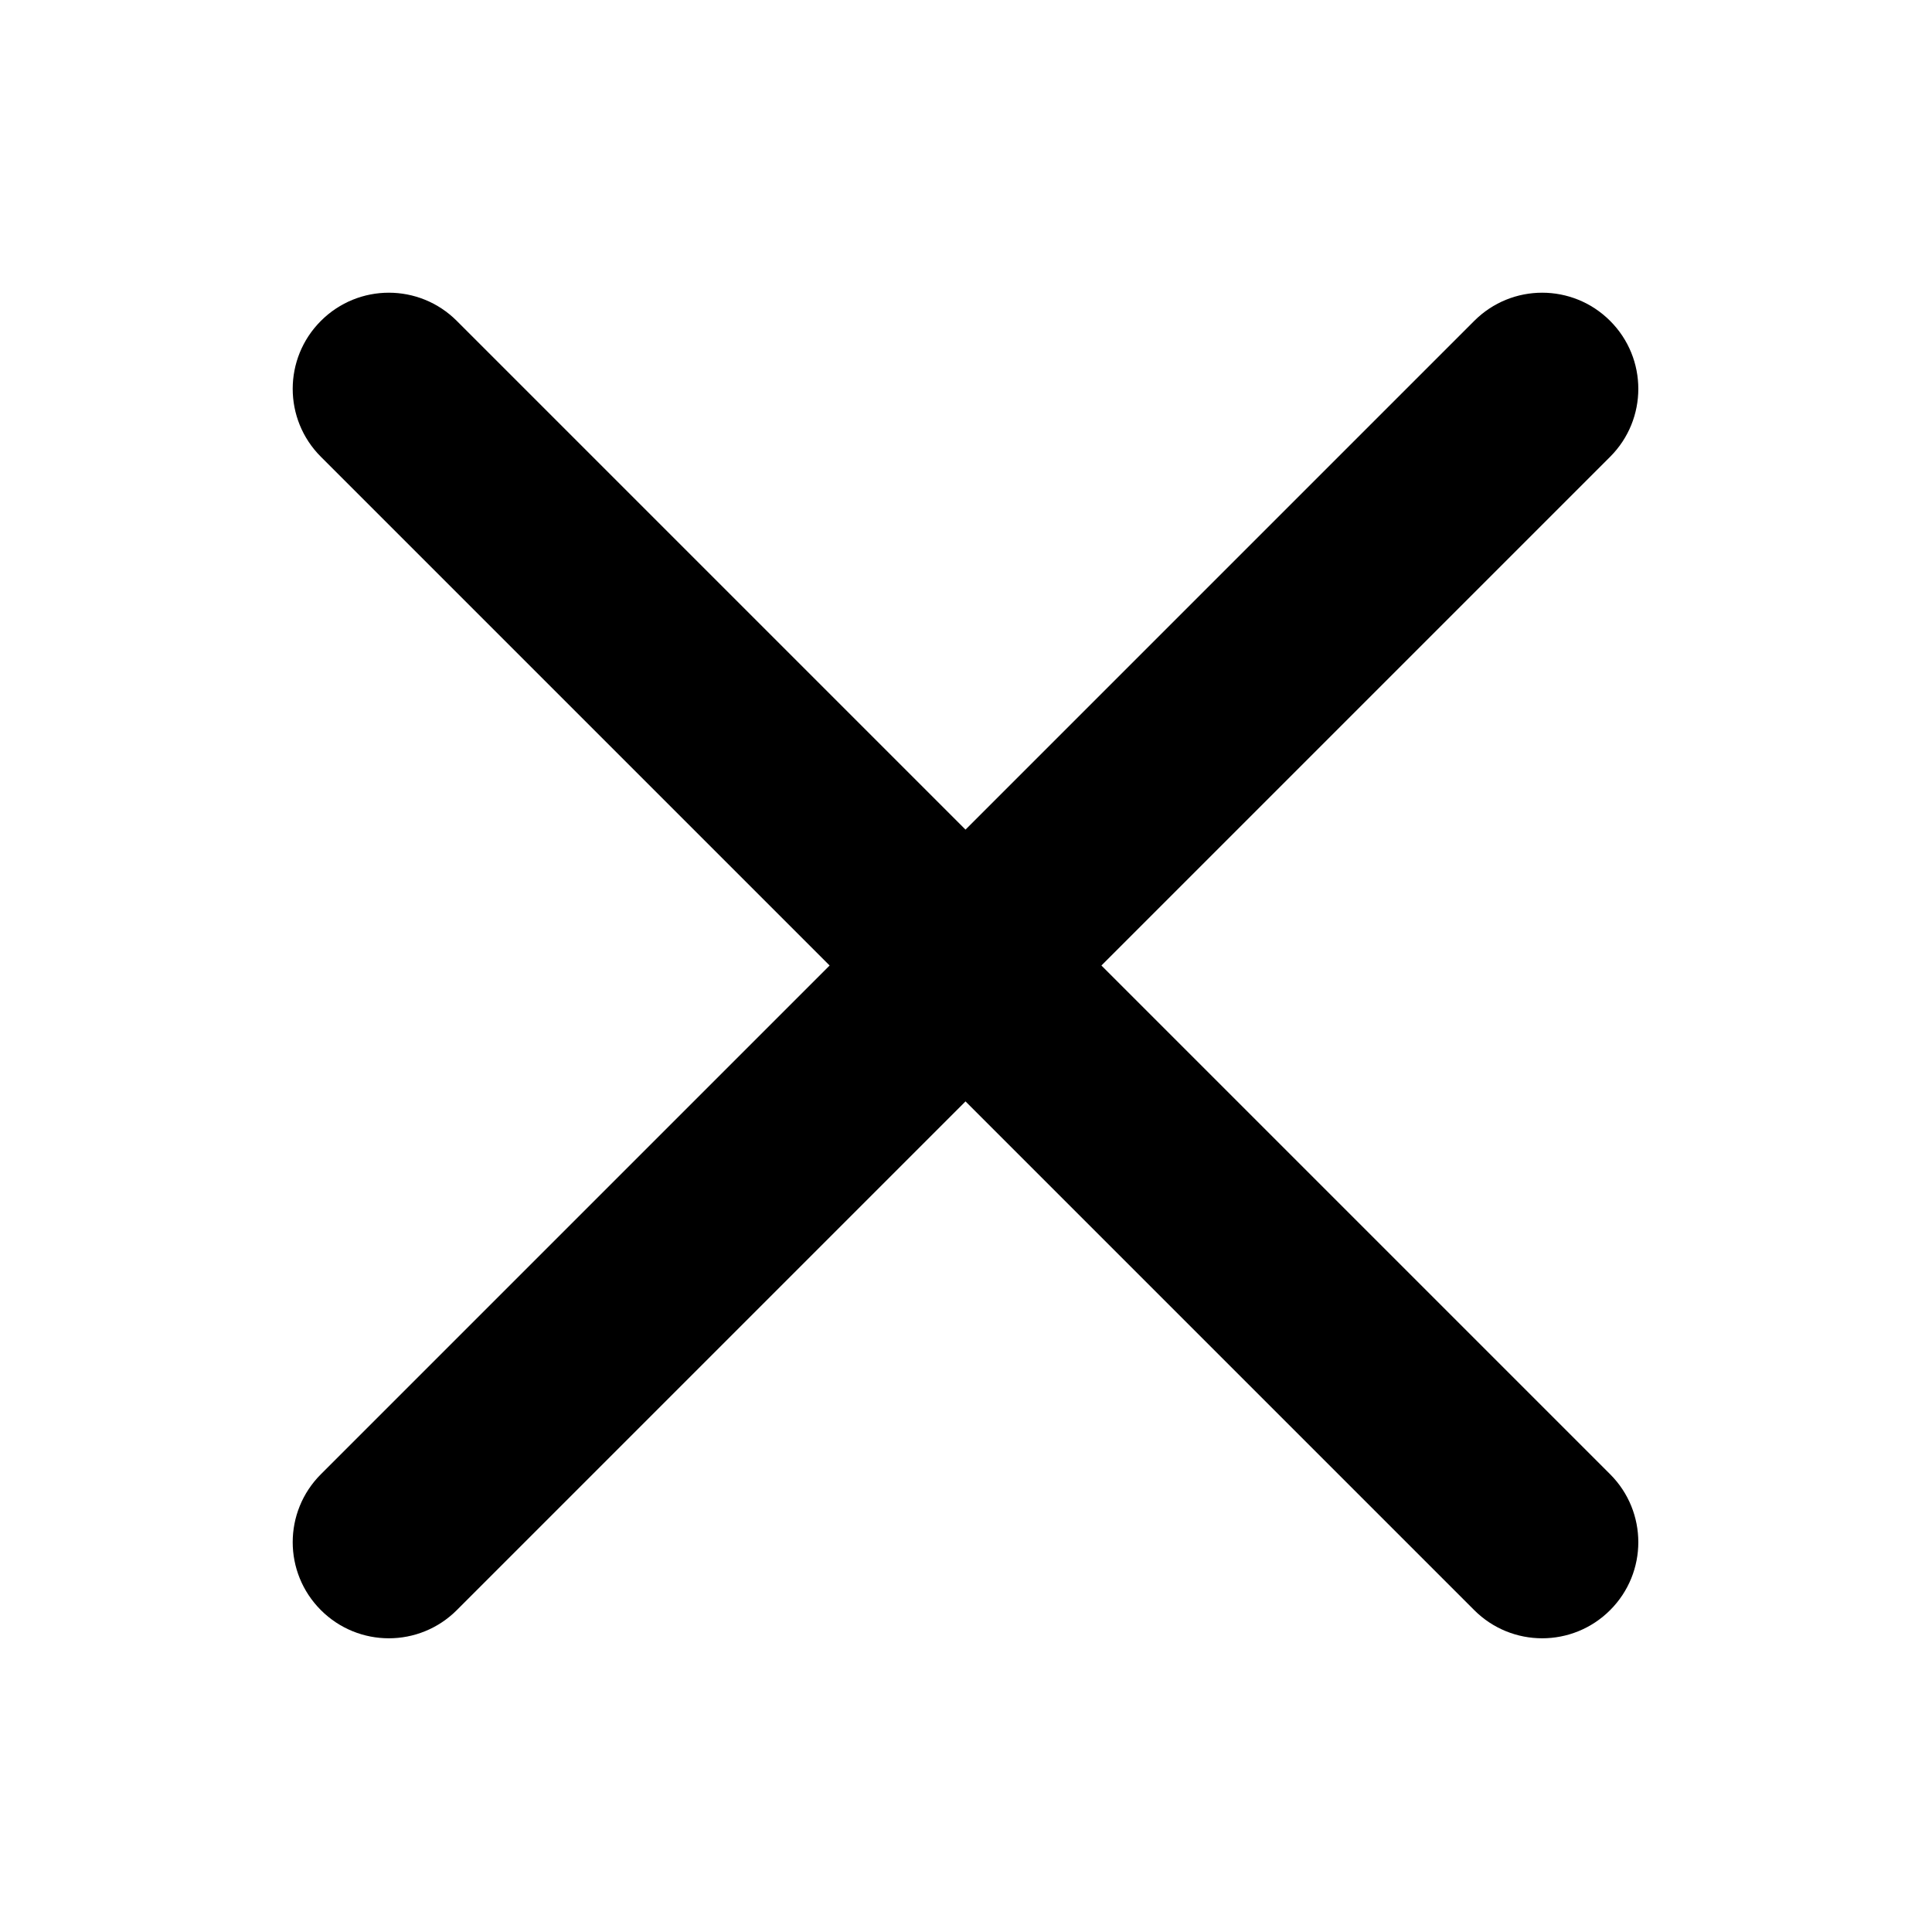 <?xml version="1.0" encoding="UTF-8" standalone="no"?>
<svg
   id="Layer_1"
   version="1.1"
   viewBox="0 0 19.78 19.78"
   xml:space="preserve"
   sodipodi:docname="CalEntered.svg"
   width="19.78"
   height="19.78"
   inkscape:export-filename="D:\AgilityBook\AgilityBook\src\Include\images\CalEntered.png"
   inkscape:export-xdpi="77.653923"
   inkscape:export-ydpi="77.653923"
   inkscape:version="1.1.1 (3bf5ae0d25, 2021-09-20)"
   xmlns:inkscape="http://www.inkscape.org/namespaces/inkscape"
   xmlns:sodipodi="http://sodipodi.sourceforge.net/DTD/sodipodi-0.dtd"
   xmlns="http://www.w3.org/2000/svg"
   xmlns:svg="http://www.w3.org/2000/svg"><defs
     id="defs15" /><sodipodi:namedview
     id="namedview13"
     pagecolor="#ffffff"
     bordercolor="#666666"
     borderopacity="1.0"
     inkscape:pageshadow="2"
     inkscape:pageopacity="0.0"
     inkscape:pagecheckerboard="true"
     showgrid="false"
     fit-margin-top="3"
     fit-margin-left="3"
     fit-margin-right="3"
     fit-margin-bottom="3"
     inkscape:zoom="22.627417"
     inkscape:cx="17.545087"
     inkscape:cy="9.1039998"
     inkscape:window-width="2488"
     inkscape:window-height="1610"
     inkscape:window-x="274"
     inkscape:window-y="378"
     inkscape:window-maximized="0"
     inkscape:current-layer="Layer_1" /><g
     id="g10"
     transform="matrix(0.984,0,0,0.984,-5.859,-5.859)"><g
       id="g4"><path
         d="m 10,23 c -0.256,0 -0.512,-0.098 -0.707,-0.293 -0.391,-0.391 -0.391,-1.023 0,-1.414 L 21.293,9.293 c 0.391,-0.391 1.023,-0.391 1.414,0 0.391,0.391 0.391,1.023 0,1.414 l -12,12 C 10.512,22.902 10.256,23 10,23 Z"
         id="path2" /></g><g
       id="g8"><path
         d="m 22,23 c -0.256,0 -0.512,-0.098 -0.707,-0.293 l -12,-12 c -0.391,-0.391 -0.391,-1.023 0,-1.414 0.391,-0.391 1.023,-0.391 1.414,0 l 12,12 c 0.391,0.391 0.391,1.023 0,1.414 C 22.512,22.902 22.256,23 22,23 Z"
         id="path6" /></g></g></svg>
